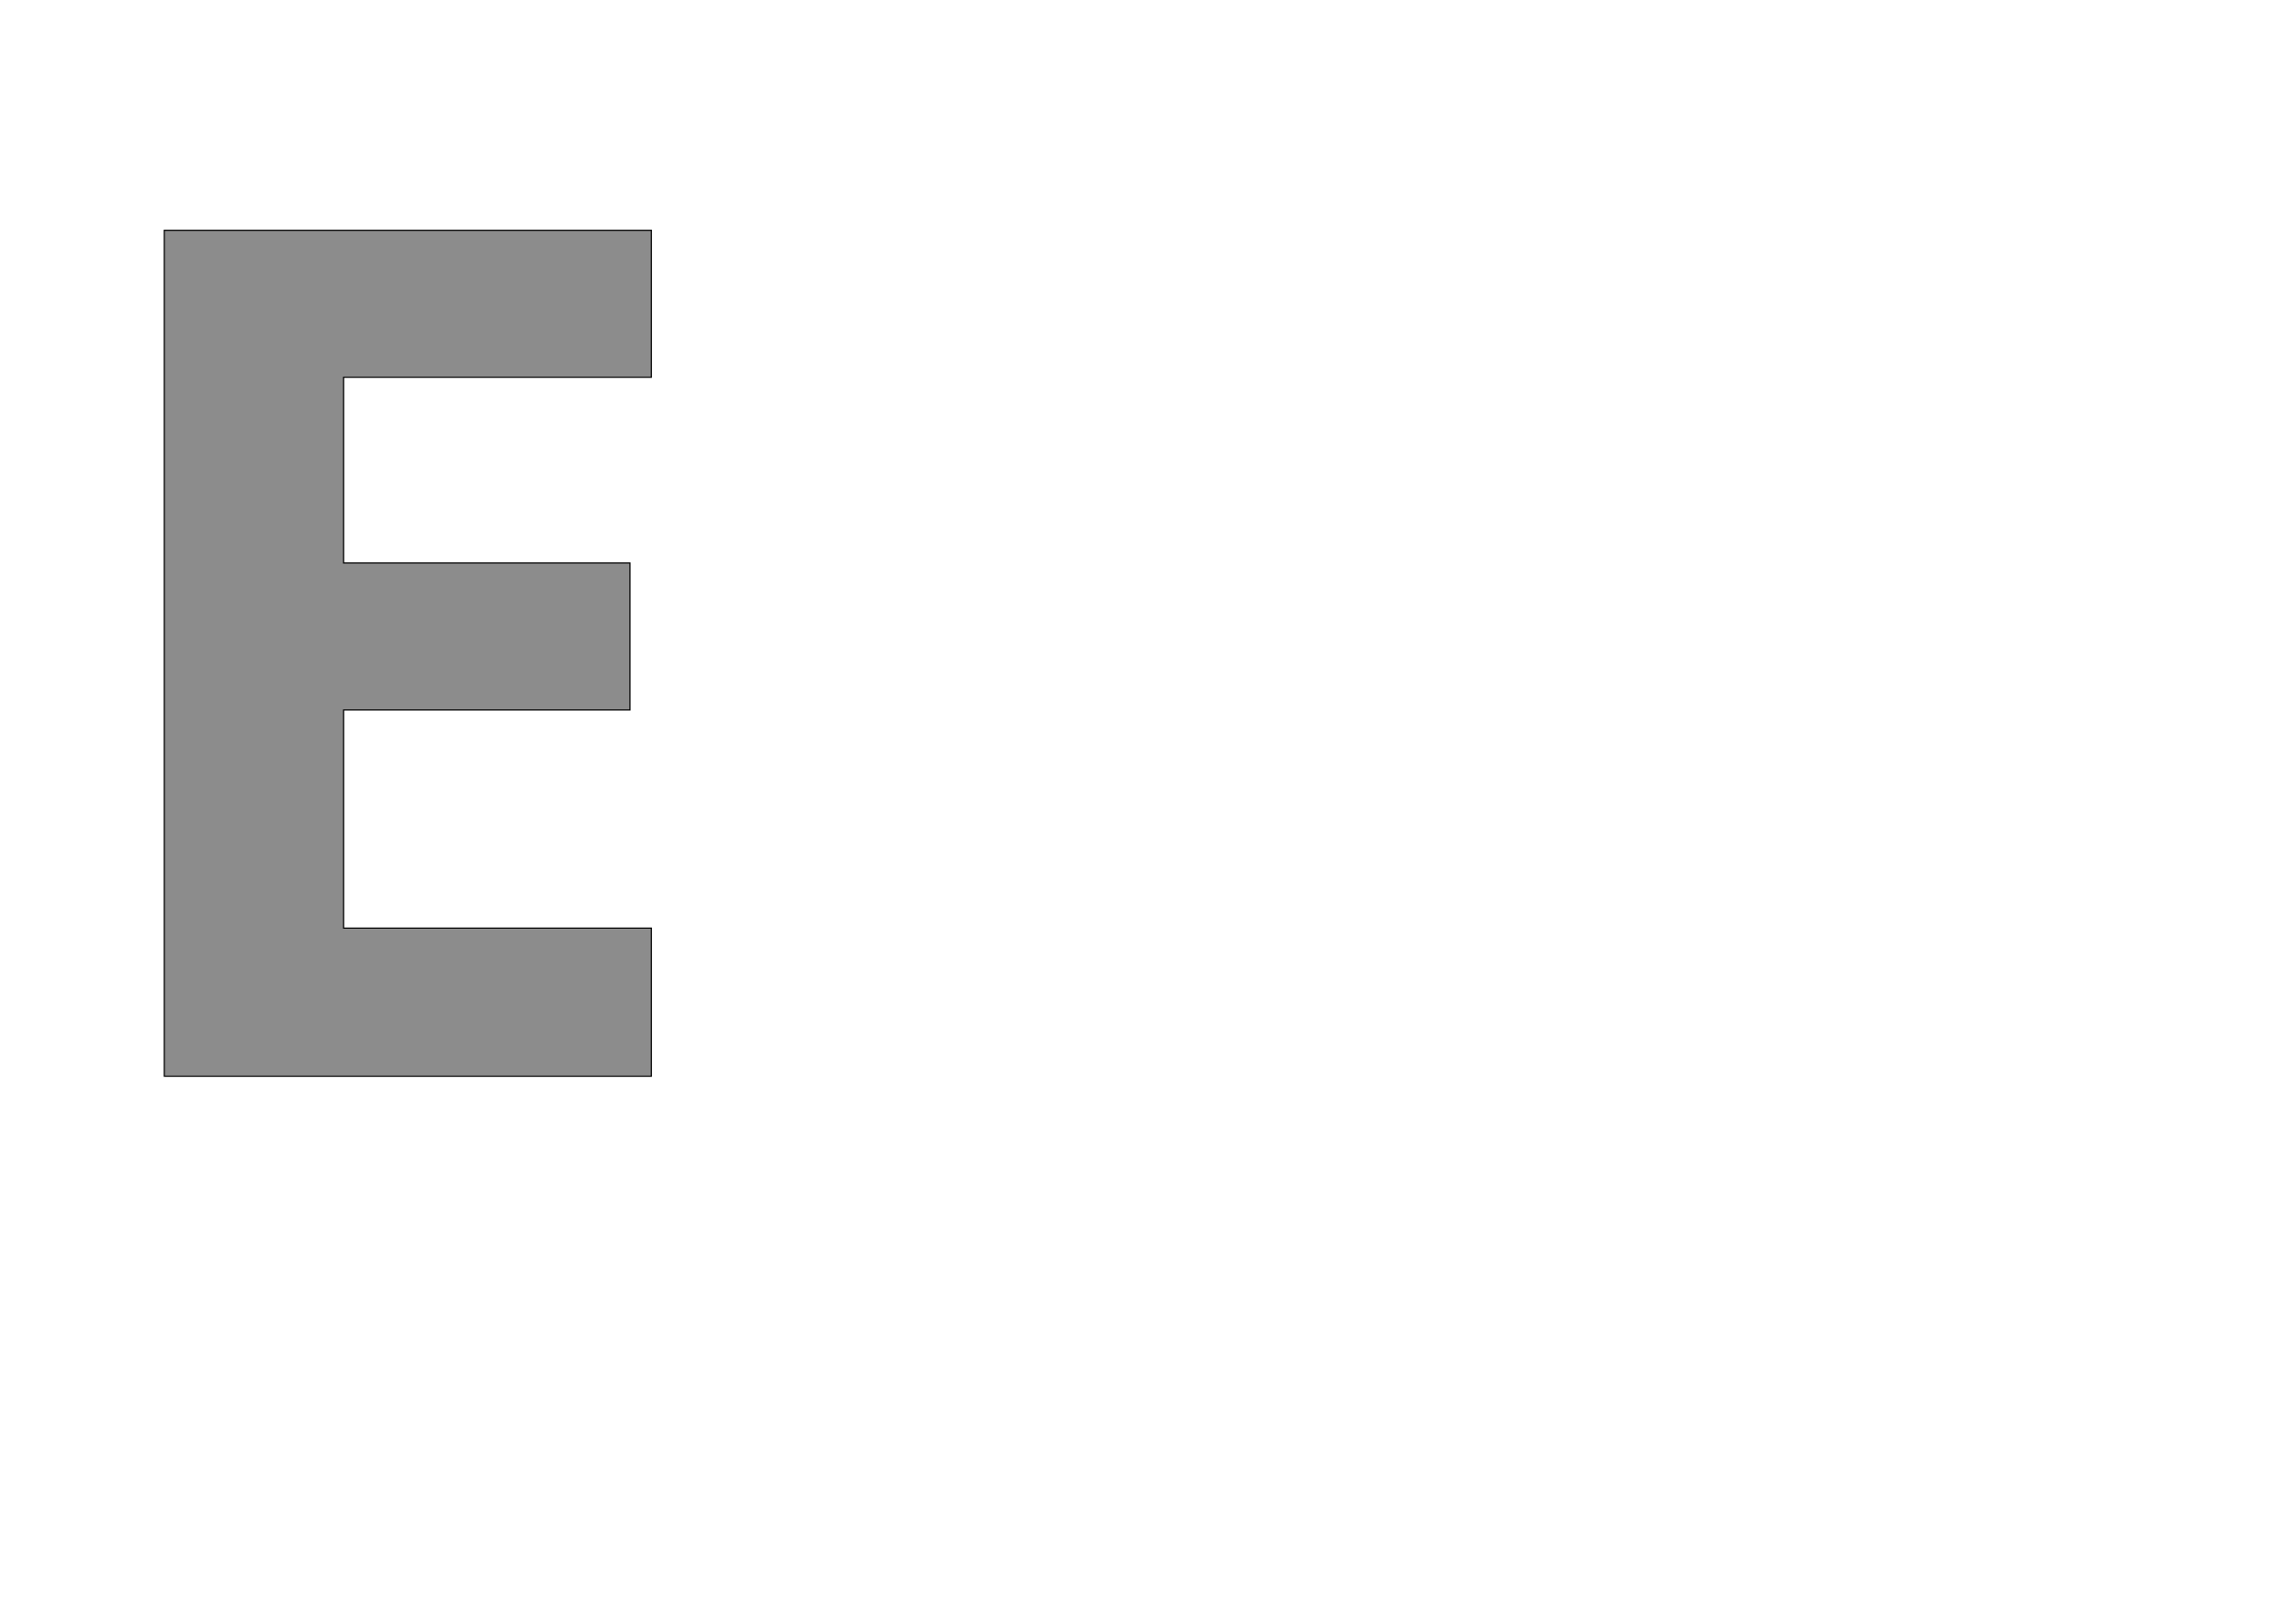 <!--
BEGIN METADATA

BBOX_X_MIN 184
BBOX_Y_MIN 0
BBOX_X_MAX 1026
BBOX_Y_MAX 1462
WIDTH 842
HEIGHT 1462
H_BEARING_X 184
H_BEARING_Y 1462
H_ADVANCE 1147
V_BEARING_X -389
V_BEARING_Y 298
V_ADVANCE 2059
ORIGIN_X 0
ORIGIN_Y 0

END METADATA
-->

<svg width='3969px' height='2789px' xmlns='http://www.w3.org/2000/svg' version='1.1'>

 <!-- make sure glyph is visible within svg window -->
 <g fill-rule='nonzero'  transform='translate(100 1860)'>

  <!-- draw actual outline using lines and Bezier curves-->
  <path fill='black' stroke='black' fill-opacity='0.45'  stroke-width='2'  d='
 M 1026,0
 L 184,0
 L 184,-1462
 L 1026,-1462
 L 1026,-1208
 L 494,-1208
 L 494,-887
 L 989,-887
 L 989,-633
 L 494,-633
 L 494,-256
 L 1026,-256
 L 1026,0
 Z

  '/>
 </g>
</svg>
